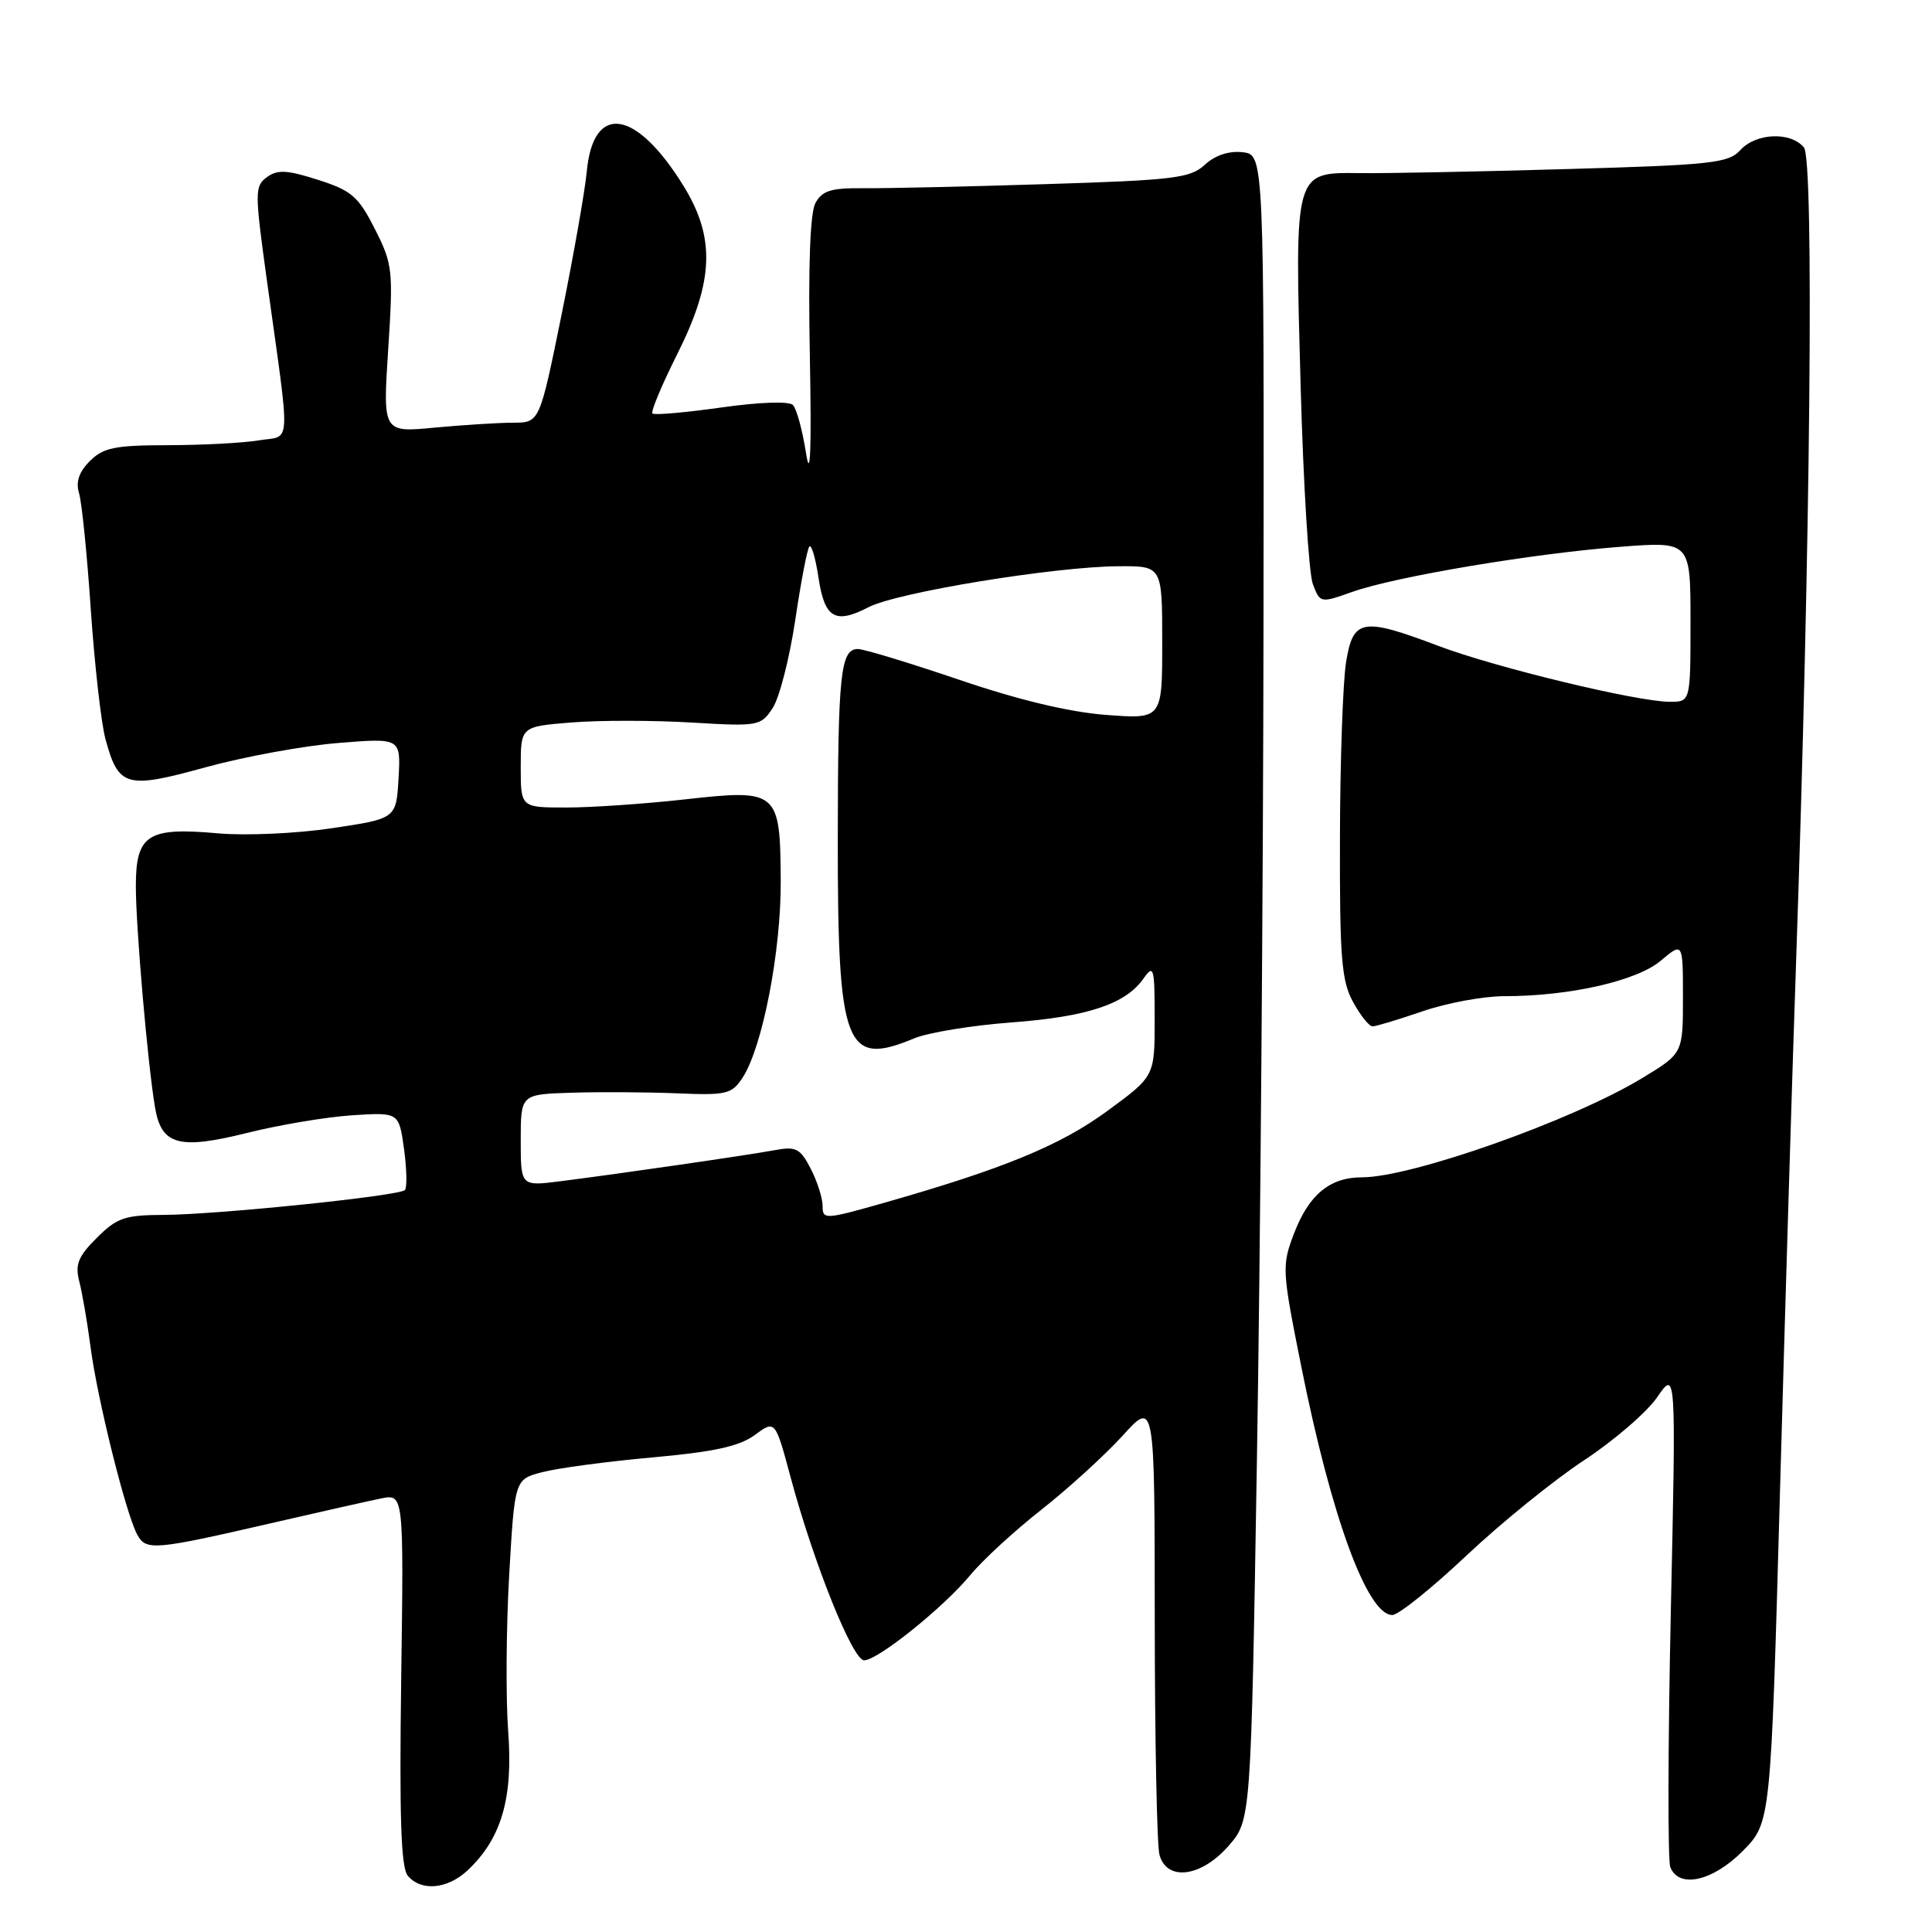 <?xml version="1.0" encoding="UTF-8" standalone="no"?>
<!DOCTYPE svg PUBLIC "-//W3C//DTD SVG 1.1//EN" "http://www.w3.org/Graphics/SVG/1.1/DTD/svg11.dtd" >
<svg xmlns="http://www.w3.org/2000/svg" xmlns:xlink="http://www.w3.org/1999/xlink" version="1.1" viewBox="0 0 256 256">
 <g >
 <path fill="currentColor"
d=" M 61.93 247.86 C 66.43 243.65 68.00 238.32 67.34 229.45 C 67.01 225.03 67.07 215.69 67.47 208.71 C 68.20 196.02 68.20 196.02 71.85 195.07 C 73.86 194.54 80.41 193.66 86.41 193.12 C 94.64 192.38 97.99 191.64 100.02 190.14 C 102.72 188.15 102.72 188.15 104.78 195.82 C 107.85 207.22 112.99 220.00 114.50 220.00 C 116.31 220.00 125.05 212.98 128.61 208.66 C 130.22 206.71 134.45 202.82 138.02 200.02 C 141.58 197.21 146.41 192.81 148.75 190.24 C 153.00 185.55 153.00 185.55 153.01 214.53 C 153.02 230.46 153.30 244.51 153.63 245.75 C 154.59 249.32 159.14 248.75 162.78 244.60 C 165.76 241.20 165.76 241.20 166.55 193.35 C 166.99 167.03 167.38 117.38 167.42 83.00 C 167.50 20.50 167.50 20.50 164.65 20.17 C 162.83 19.97 161.01 20.57 159.65 21.83 C 157.72 23.61 155.57 23.87 138.50 24.40 C 128.05 24.73 117.17 24.97 114.31 24.94 C 110.10 24.90 108.93 25.27 108.04 26.92 C 107.34 28.24 107.08 35.34 107.31 47.22 C 107.54 59.71 107.38 63.77 106.80 60.03 C 106.33 57.02 105.55 54.15 105.06 53.66 C 104.54 53.14 100.59 53.28 95.53 54.00 C 90.78 54.67 86.69 55.03 86.45 54.79 C 86.21 54.55 87.69 51.01 89.74 46.92 C 94.62 37.19 94.82 31.46 90.50 24.52 C 84.22 14.42 78.60 13.64 77.75 22.73 C 77.50 25.35 75.99 33.91 74.40 41.75 C 71.50 56.00 71.50 56.00 68.00 56.01 C 66.08 56.01 61.40 56.31 57.61 56.66 C 50.72 57.32 50.72 57.32 51.44 46.28 C 52.12 35.77 52.03 35.00 49.67 30.34 C 47.48 26.02 46.59 25.25 42.14 23.83 C 38.03 22.51 36.77 22.45 35.37 23.47 C 33.74 24.67 33.74 25.40 35.36 37.12 C 38.53 59.96 38.65 57.63 34.29 58.35 C 32.21 58.70 26.79 58.98 22.25 58.99 C 15.22 59.00 13.69 59.31 11.91 61.09 C 10.46 62.54 10.02 63.85 10.47 65.34 C 10.84 66.53 11.54 73.47 12.03 80.77 C 12.53 88.07 13.40 95.78 13.97 97.91 C 15.70 104.30 16.69 104.58 27.24 101.67 C 32.33 100.27 40.24 98.82 44.81 98.45 C 53.11 97.78 53.11 97.78 52.81 103.13 C 52.50 108.47 52.50 108.47 44.00 109.74 C 39.28 110.45 32.54 110.75 28.85 110.42 C 19.56 109.58 18.00 110.59 18.00 117.43 C 18.00 122.89 19.56 140.88 20.54 146.74 C 21.38 151.73 23.69 152.37 32.73 150.12 C 37.00 149.05 43.28 148.00 46.68 147.78 C 52.86 147.38 52.86 147.38 53.54 152.26 C 53.90 154.94 53.95 157.38 53.65 157.69 C 52.87 158.47 28.74 160.95 21.67 160.98 C 16.54 161.00 15.49 161.36 12.82 164.03 C 10.35 166.49 9.93 167.55 10.50 169.78 C 10.89 171.27 11.57 175.20 12.00 178.50 C 12.90 185.38 16.66 200.49 18.16 203.30 C 19.35 205.52 20.29 205.44 36.50 201.70 C 42.55 200.30 48.85 198.89 50.50 198.55 C 53.50 197.95 53.50 197.95 53.16 222.51 C 52.91 240.73 53.13 247.45 54.03 248.54 C 55.78 250.64 59.26 250.34 61.93 247.86 Z  M 230.94 245.25 C 234.64 241.50 234.64 241.50 235.86 197.50 C 236.54 173.30 237.49 141.80 237.99 127.50 C 239.90 71.82 240.39 21.18 239.03 19.54 C 237.27 17.41 232.66 17.61 230.59 19.90 C 229.04 21.61 226.78 21.86 207.69 22.40 C 196.03 22.74 183.72 22.98 180.32 22.94 C 171.43 22.85 171.55 22.40 172.34 51.14 C 172.70 64.17 173.42 75.98 173.96 77.39 C 174.92 79.93 174.95 79.93 179.21 78.42 C 184.88 76.41 203.19 73.33 214.75 72.45 C 224.00 71.74 224.00 71.74 224.00 82.37 C 224.00 93.00 224.00 93.00 221.25 92.99 C 216.91 92.98 198.19 88.45 190.63 85.60 C 180.49 81.76 179.29 81.98 178.36 87.75 C 177.94 90.36 177.57 100.83 177.55 111.00 C 177.51 126.89 177.75 129.96 179.28 132.75 C 180.25 134.54 181.42 136.00 181.87 136.00 C 182.32 136.00 185.30 135.10 188.50 134.00 C 191.70 132.90 196.57 132.00 199.32 132.00 C 207.98 132.00 216.86 129.99 220.06 127.30 C 223.00 124.82 223.00 124.82 223.00 132.20 C 223.00 139.58 223.00 139.58 217.57 142.87 C 208.32 148.48 187.06 156.00 180.48 156.00 C 176.21 156.00 173.44 158.29 171.47 163.43 C 169.83 167.74 169.86 168.26 172.45 181.19 C 176.43 201.05 181.18 214.00 184.49 214.00 C 185.29 214.00 189.70 210.47 194.29 206.14 C 198.87 201.82 205.88 196.14 209.86 193.52 C 213.84 190.90 218.22 187.13 219.59 185.13 C 222.09 181.50 222.09 181.50 221.39 213.64 C 221.01 231.31 220.98 246.50 221.32 247.39 C 222.43 250.29 226.95 249.29 230.94 245.25 Z  M 109.00 159.80 C 109.00 158.76 108.29 156.53 107.42 154.85 C 106.04 152.17 105.47 151.88 102.67 152.40 C 99.11 153.06 82.25 155.51 74.25 156.52 C 69.00 157.19 69.00 157.19 69.00 151.09 C 69.00 145.00 69.00 145.00 75.75 144.79 C 79.46 144.67 85.73 144.71 89.67 144.87 C 96.27 145.15 96.97 144.98 98.39 142.81 C 101.03 138.78 103.50 126.05 103.45 116.74 C 103.38 104.76 103.12 104.54 90.68 105.93 C 85.40 106.52 78.36 107.00 75.04 107.00 C 69.00 107.00 69.00 107.00 69.00 101.64 C 69.00 96.27 69.00 96.27 75.75 95.73 C 79.46 95.43 86.61 95.44 91.64 95.74 C 100.52 96.27 100.81 96.21 102.39 93.81 C 103.28 92.45 104.62 87.20 105.38 82.13 C 106.13 77.07 106.97 72.69 107.25 72.41 C 107.53 72.14 108.07 73.98 108.45 76.51 C 109.26 81.93 110.65 82.75 115.10 80.45 C 118.89 78.49 139.78 75.07 148.25 75.03 C 154.00 75.00 154.00 75.00 154.00 85.14 C 154.00 95.29 154.00 95.29 146.56 94.73 C 141.69 94.36 134.96 92.75 127.12 90.08 C 120.52 87.84 114.48 86.00 113.68 86.00 C 111.37 86.00 111.03 89.25 111.01 111.28 C 111.00 138.77 112.01 141.40 121.13 137.59 C 122.98 136.82 128.78 135.87 134.00 135.48 C 144.10 134.73 149.15 133.05 151.53 129.65 C 152.88 127.73 153.00 128.19 153.00 135.08 C 153.00 142.61 153.00 142.61 146.75 147.19 C 140.51 151.77 132.97 154.87 117.25 159.35 C 109.30 161.61 109.00 161.63 109.00 159.80 Z "/>
</g>
</svg>